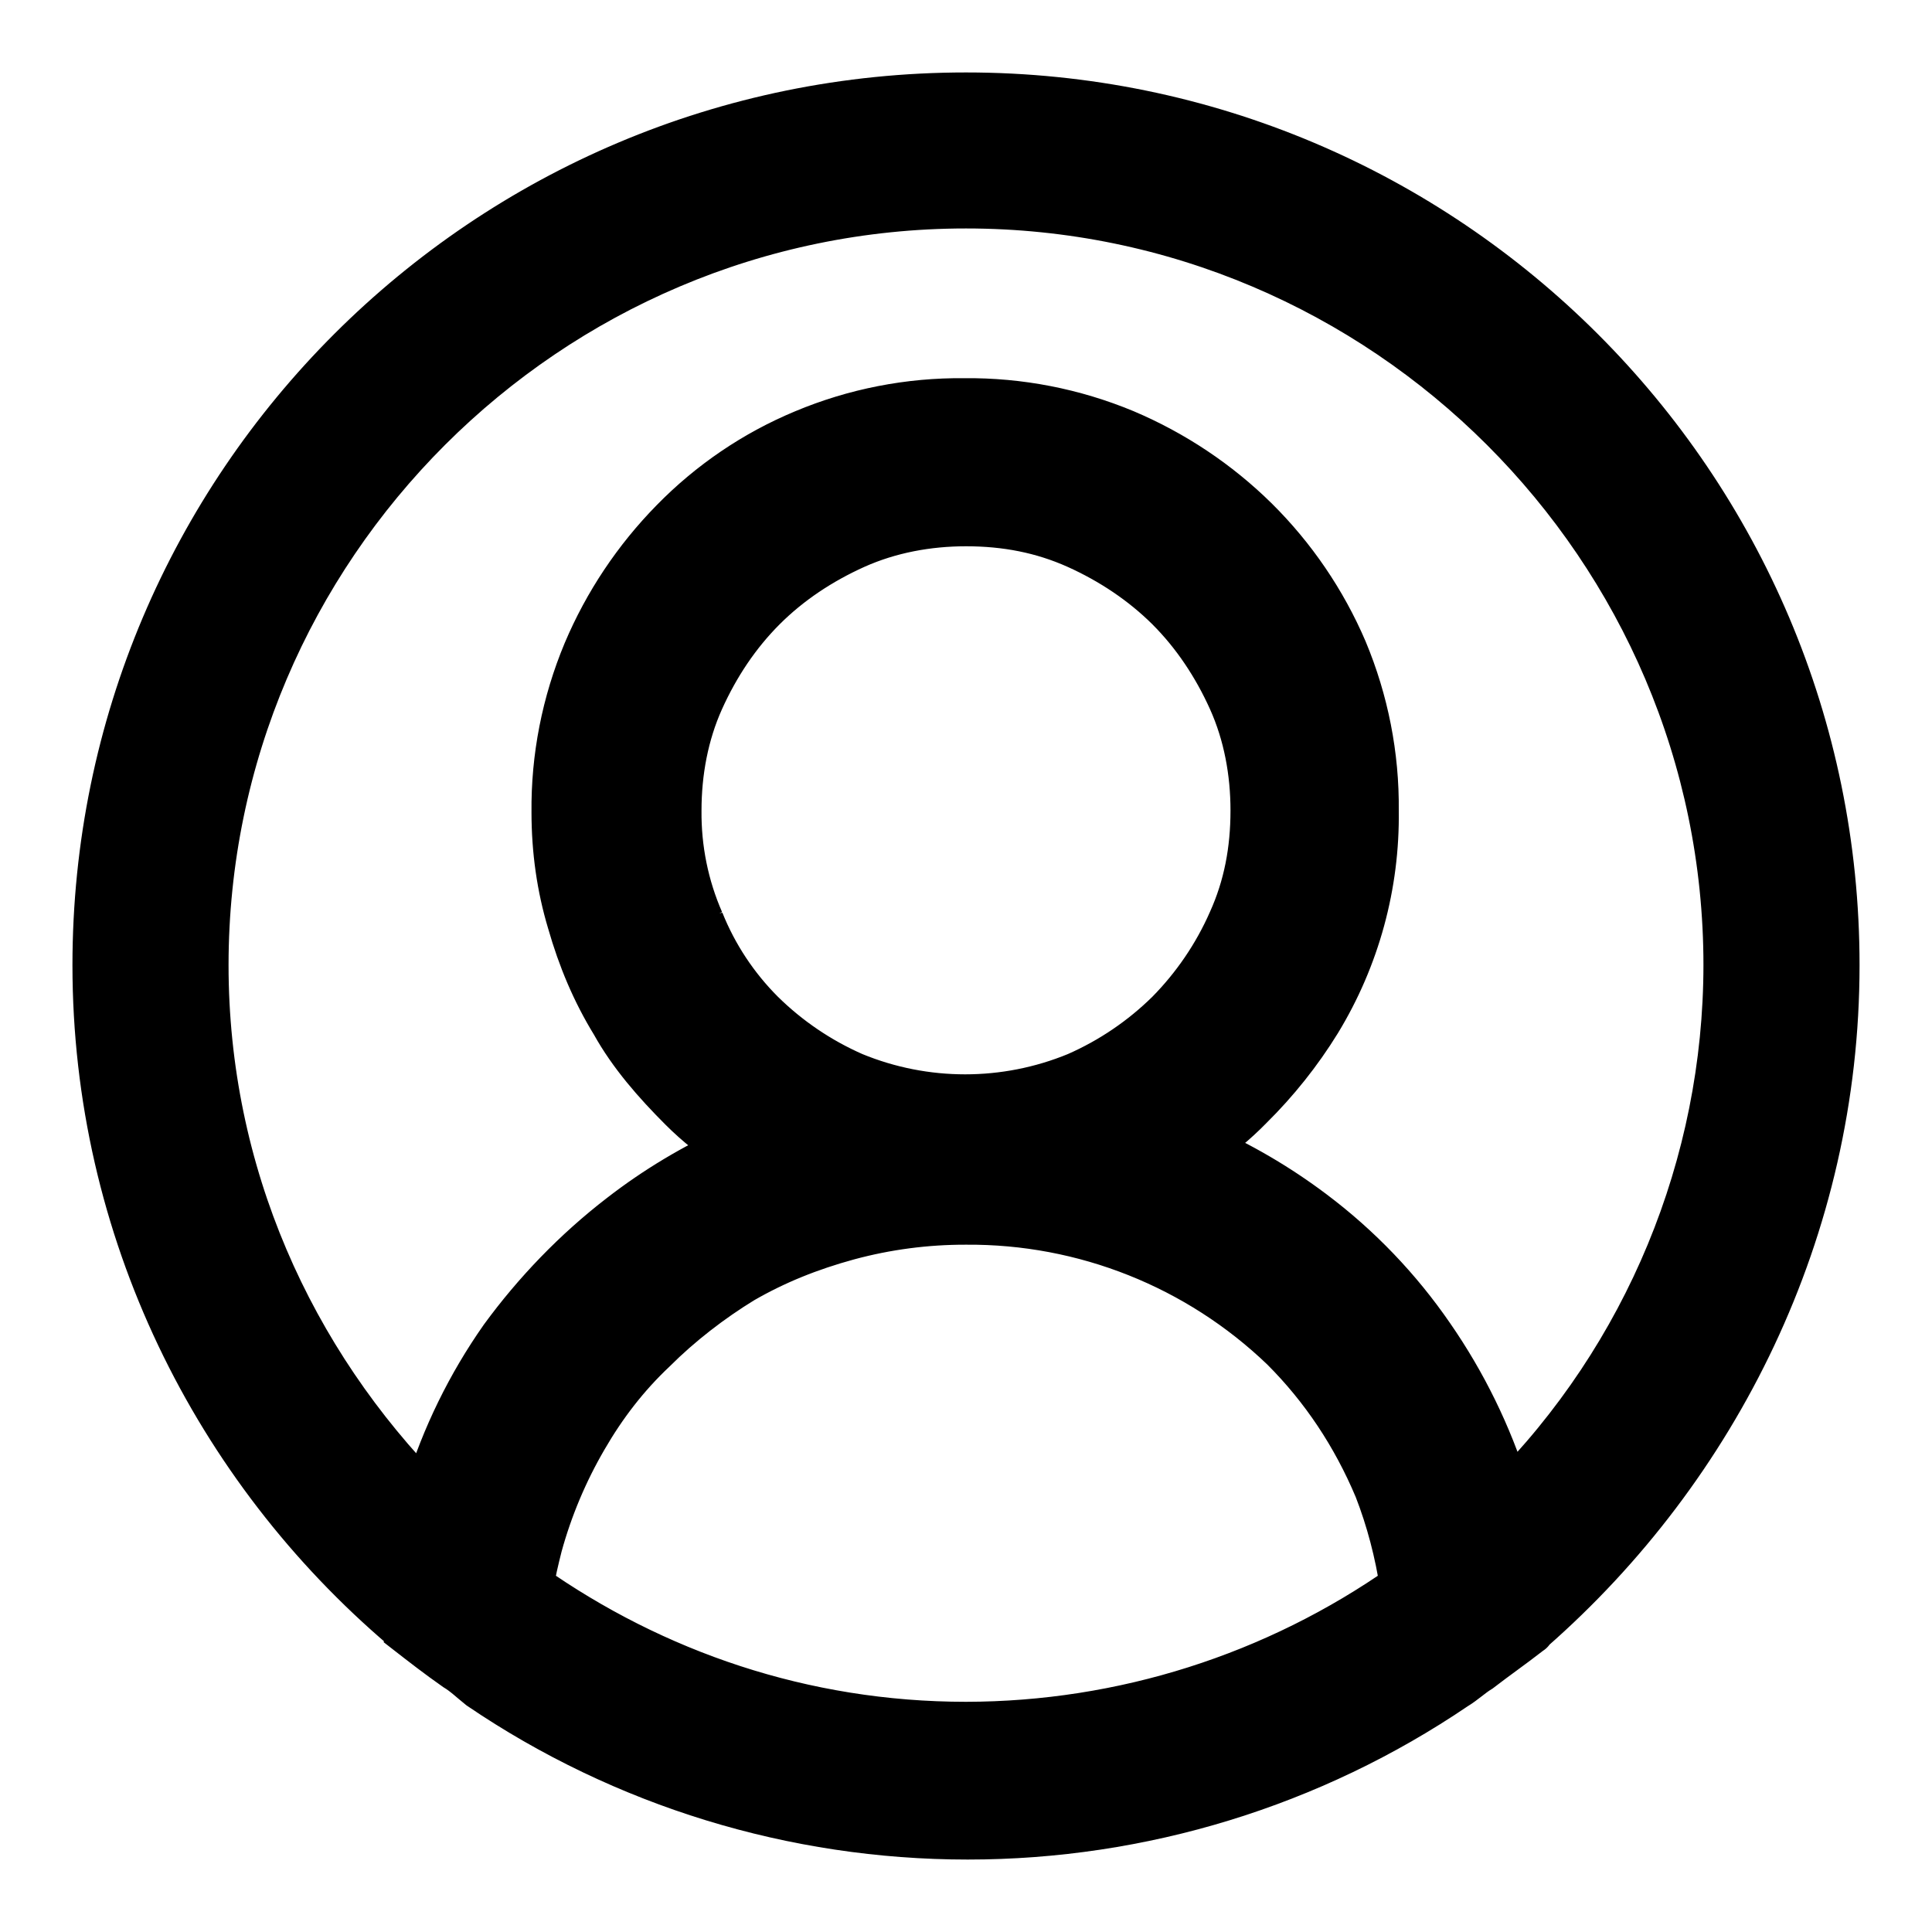 <svg width="20" height="20" viewBox="0 0 20 20" fill="none" xmlns="http://www.w3.org/2000/svg">
<path d="M19 9.991C19 5.027 14.968 1 10 1C5.032 1 1 5.027 1 9.991C1 12.725 2.242 15.188 4.186 16.842C4.204 16.86 4.222 16.86 4.222 16.878C4.384 17.004 4.546 17.13 4.726 17.256C4.816 17.31 4.888 17.381 4.978 17.453C6.465 18.462 8.221 19 10.018 19C11.815 19 13.571 18.462 15.058 17.453C15.148 17.399 15.22 17.328 15.31 17.273C15.472 17.148 15.652 17.022 15.814 16.896C15.832 16.878 15.85 16.878 15.85 16.86C17.758 15.187 19 12.725 19 9.991ZM10 17.867C8.308 17.867 6.76 17.327 5.482 16.428C5.5 16.284 5.536 16.141 5.572 15.997C5.679 15.607 5.837 15.232 6.04 14.883C6.238 14.54 6.472 14.235 6.76 13.964C7.03 13.694 7.354 13.444 7.678 13.246C8.02 13.048 8.38 12.904 8.776 12.796C9.175 12.688 9.587 12.634 10 12.635C11.227 12.626 12.409 13.097 13.294 13.947C13.708 14.361 14.032 14.847 14.266 15.403C14.392 15.727 14.482 16.069 14.536 16.428C13.208 17.362 11.624 17.865 10 17.867ZM7.246 9.542C7.087 9.179 7.008 8.786 7.012 8.39C7.012 7.995 7.084 7.599 7.246 7.239C7.408 6.879 7.624 6.556 7.894 6.286C8.164 6.016 8.488 5.801 8.848 5.639C9.208 5.478 9.604 5.405 10 5.405C10.414 5.405 10.792 5.478 11.152 5.639C11.512 5.801 11.836 6.018 12.106 6.286C12.376 6.556 12.592 6.88 12.754 7.239C12.916 7.599 12.988 7.995 12.988 8.39C12.988 8.804 12.916 9.182 12.754 9.541C12.598 9.896 12.378 10.219 12.106 10.495C11.83 10.767 11.507 10.986 11.152 11.142C10.408 11.448 9.574 11.448 8.83 11.142C8.475 10.986 8.152 10.767 7.876 10.495C7.604 10.223 7.389 9.898 7.246 9.541V9.542ZM15.598 15.511C15.598 15.475 15.58 15.457 15.58 15.421C15.403 14.858 15.142 14.325 14.806 13.84C14.47 13.351 14.056 12.919 13.582 12.563C13.22 12.29 12.827 12.061 12.412 11.879C12.601 11.754 12.776 11.61 12.934 11.448C13.202 11.183 13.438 10.887 13.636 10.566C14.035 9.911 14.241 9.157 14.23 8.39C14.236 7.823 14.125 7.26 13.906 6.736C13.69 6.232 13.378 5.774 12.988 5.388C12.599 5.005 12.141 4.7 11.638 4.487C11.114 4.269 10.55 4.159 9.982 4.165C9.414 4.159 8.85 4.269 8.326 4.489C7.819 4.7 7.36 5.012 6.976 5.405C6.594 5.794 6.288 6.252 6.076 6.754C5.857 7.278 5.746 7.841 5.752 8.408C5.752 8.804 5.806 9.182 5.914 9.541C6.022 9.919 6.166 10.261 6.364 10.584C6.544 10.908 6.796 11.196 7.066 11.466C7.228 11.628 7.408 11.771 7.606 11.897C7.19 12.084 6.797 12.319 6.436 12.599C5.968 12.959 5.554 13.39 5.212 13.858C4.873 14.341 4.611 14.875 4.438 15.439C4.42 15.475 4.42 15.511 4.42 15.529C2.998 14.091 2.116 12.149 2.116 9.991C2.116 5.657 5.662 2.115 10 2.115C14.338 2.115 17.884 5.657 17.884 9.991C17.882 12.061 17.06 14.046 15.598 15.511Z" fill="black" stroke="black" stroke-width="0.5"/>
</svg>
